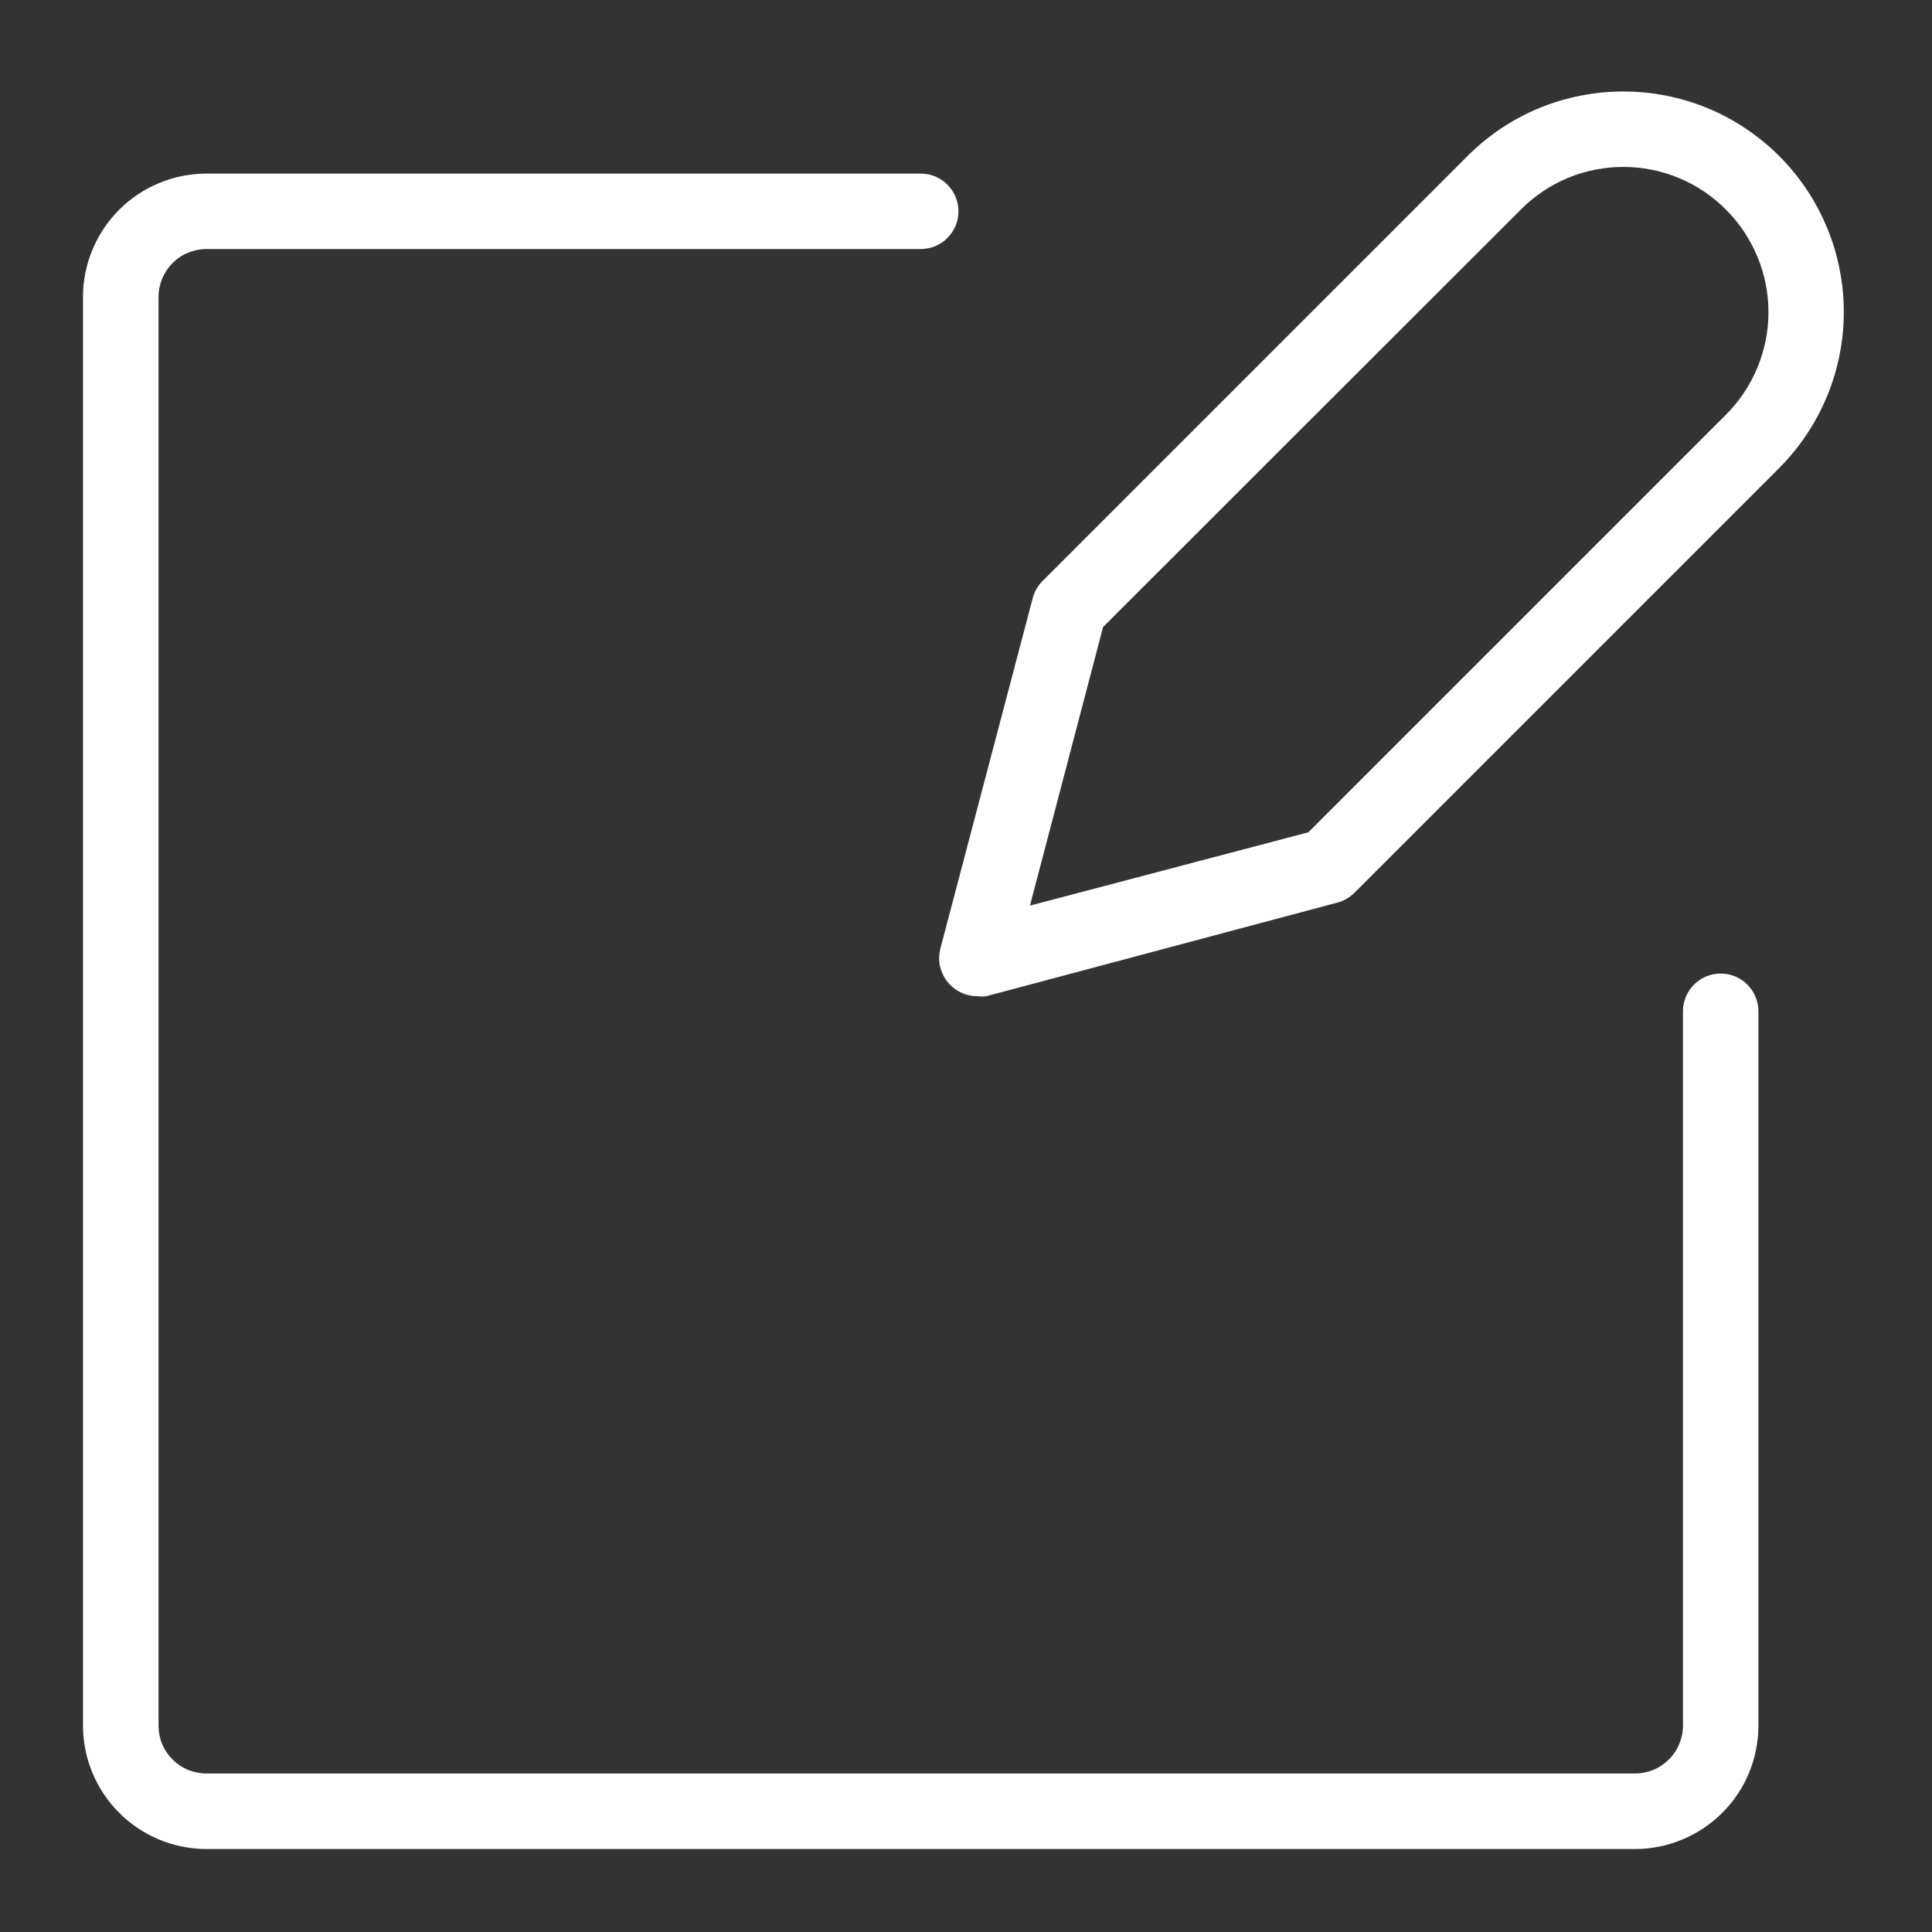 <svg width="20" height="20" viewBox="0 0 20 20" fill="none" xmlns="http://www.w3.org/2000/svg">
<rect x="0" y="0" width="20" height="20" fill="#333333" stroke="none"/>
<g clip-path="url(#clip0_3_130)">
<path d="M17.812 10.078C17.709 10.078 17.61 10.119 17.536 10.193C17.463 10.266 17.422 10.365 17.422 10.469V17.863C17.422 17.928 17.409 17.992 17.384 18.053C17.359 18.113 17.323 18.168 17.276 18.214C17.23 18.26 17.175 18.297 17.115 18.322C17.055 18.346 16.99 18.359 16.925 18.359H2.138C2.072 18.359 2.008 18.346 1.947 18.322C1.887 18.297 1.832 18.26 1.786 18.214C1.74 18.168 1.703 18.113 1.678 18.053C1.653 17.992 1.641 17.928 1.641 17.863V3.075C1.641 2.943 1.693 2.817 1.786 2.724C1.879 2.63 2.006 2.578 2.138 2.578H9.531C9.635 2.578 9.734 2.537 9.807 2.464C9.881 2.39 9.922 2.291 9.922 2.188C9.922 2.084 9.881 1.985 9.807 1.911C9.734 1.838 9.635 1.797 9.531 1.797H2.138C1.799 1.797 1.473 1.932 1.234 2.171C0.994 2.411 0.859 2.736 0.859 3.075V17.863C0.859 18.201 0.994 18.527 1.234 18.766C1.473 19.006 1.799 19.141 2.138 19.141H16.925C17.093 19.141 17.259 19.108 17.414 19.043C17.569 18.979 17.71 18.885 17.829 18.766C17.948 18.648 18.042 18.507 18.106 18.352C18.17 18.197 18.203 18.03 18.203 17.863V10.469C18.203 10.365 18.162 10.266 18.089 10.193C18.015 10.119 17.916 10.078 17.812 10.078Z" fill="white"/>
<path d="M18.419 1.616C18.207 1.404 17.955 1.235 17.678 1.12C17.401 1.006 17.105 0.947 16.805 0.947C16.505 0.947 16.208 1.006 15.931 1.12C15.654 1.235 15.402 1.404 15.191 1.616L10.794 6.013C10.744 6.062 10.709 6.123 10.691 6.191L9.734 9.822C9.72 9.88 9.718 9.94 9.73 9.999C9.743 10.057 9.768 10.112 9.804 10.159C9.841 10.206 9.887 10.245 9.941 10.271C9.994 10.298 10.053 10.312 10.113 10.312C10.146 10.317 10.179 10.317 10.213 10.312L13.844 9.344C13.911 9.326 13.973 9.29 14.022 9.241L18.419 4.844C18.846 4.415 19.087 3.835 19.087 3.23C19.087 2.624 18.846 2.044 18.419 1.616ZM17.866 4.294L13.544 8.616L10.662 9.375L11.419 6.491L15.744 2.169C15.883 2.029 16.048 1.918 16.23 1.842C16.412 1.767 16.608 1.728 16.805 1.728C17.002 1.728 17.197 1.767 17.379 1.842C17.561 1.918 17.727 2.029 17.866 2.169C18.006 2.308 18.116 2.474 18.192 2.656C18.268 2.838 18.307 3.034 18.307 3.231C18.307 3.429 18.268 3.624 18.192 3.807C18.116 3.989 18.006 4.154 17.866 4.294Z" fill="white"/>
</g>
<defs>
<clipPath id="clip0_3_130">
<rect width="20" height="20" fill="white"/>
</clipPath>
</defs>
</svg>
